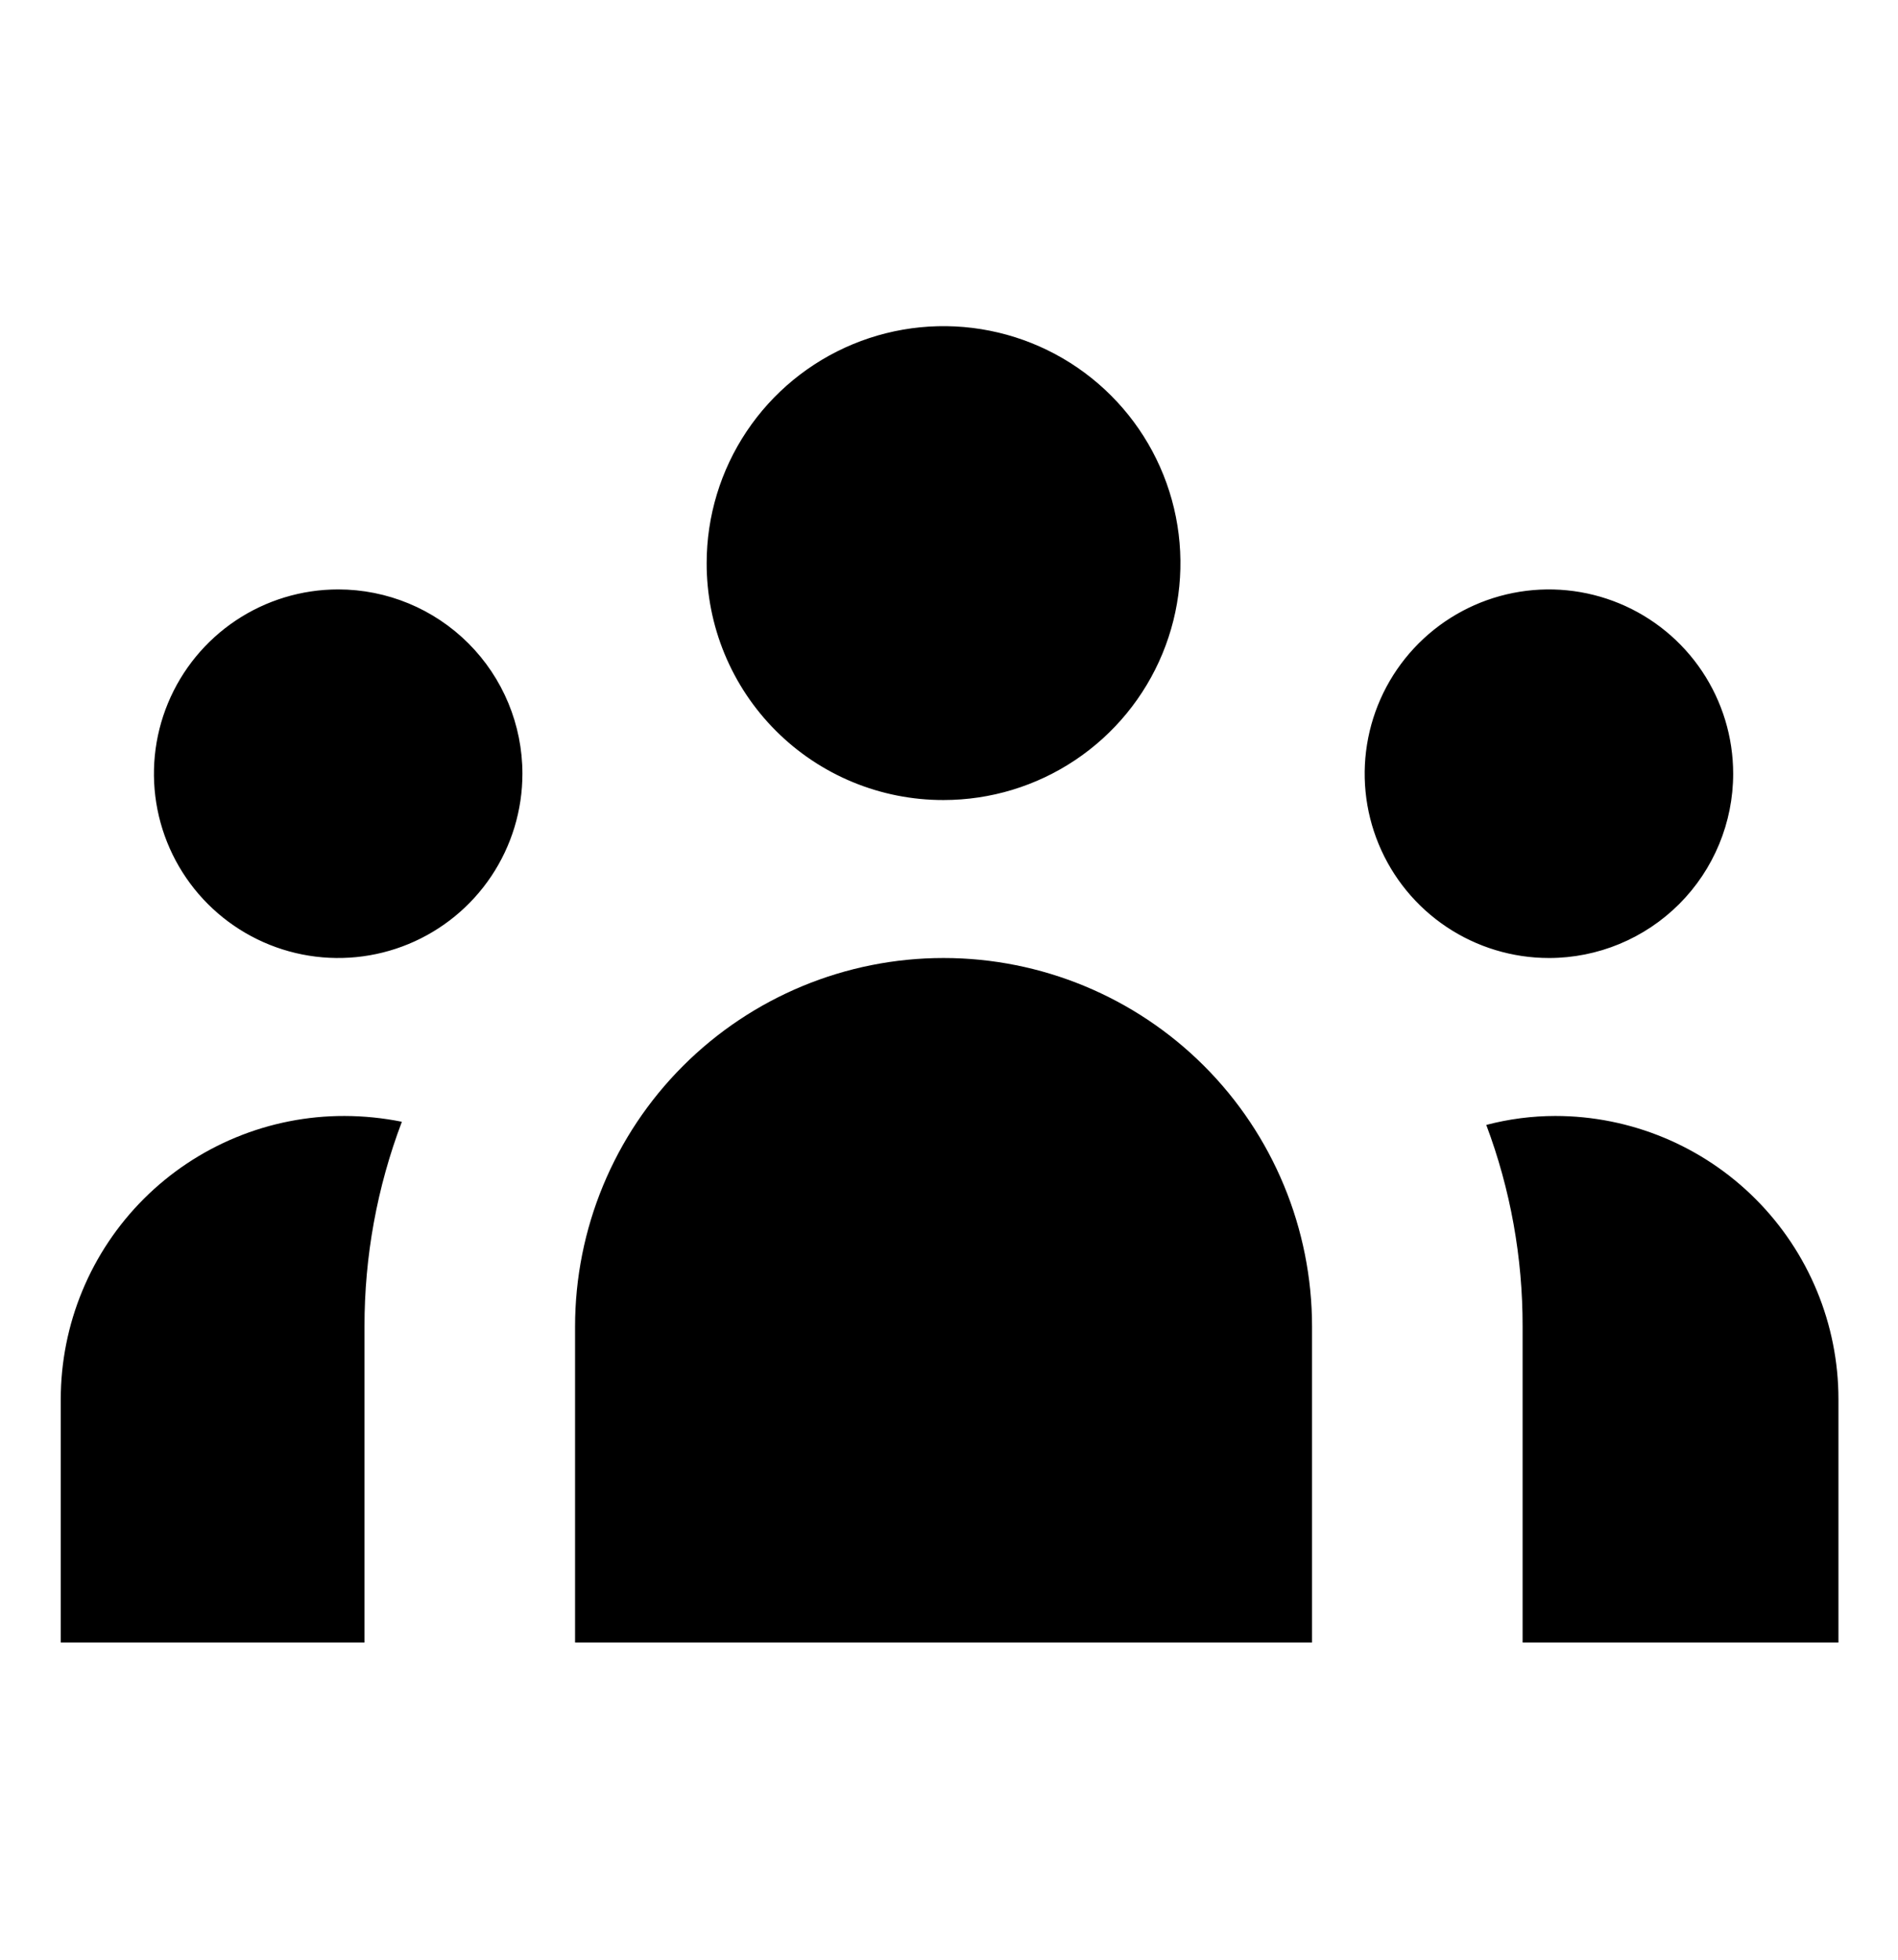 <?xml version="1.0" encoding="UTF-8" standalone="no"?>
<svg
   xmlns:dc="http://purl.org/dc/elements/1.1/"
   xmlns:cc="http://creativecommons.org/ns#"
   xmlns:rdf="http://www.w3.org/1999/02/22-rdf-syntax-ns#"
   xmlns:svg="http://www.w3.org/2000/svg"
   xmlns="http://www.w3.org/2000/svg"
   xmlns:sodipodi="http://sodipodi.sourceforge.net/DTD/sodipodi-0.dtd"
   xmlns:inkscape="http://www.inkscape.org/namespaces/inkscape"
   id="Layer_1"
   viewBox="0 0 1074.67 1109.49"
   version="1.1"
   sodipodi:docname="svr_people_v1.svg"
   inkscape:version="0.92.4 (5da689c313, 2019-01-14)">
  <sodipodi:namedview
     pagecolor="#ffffff"
     bordercolor="#666666"
     borderopacity="1"
     objecttolerance="10"
     gridtolerance="10"
     guidetolerance="10"
     inkscape:pageopacity="0"
     inkscape:pageshadow="2"
     inkscape:window-width="2560"
     inkscape:window-height="1537"
     id="namedview839"
     showgrid="false"
     inkscape:zoom="0.85274214"
     inkscape:cx="537.33502"
     inkscape:cy="471.62085"
     inkscape:window-x="-8"
     inkscape:window-y="-8"
     inkscape:window-maximized="1"
     inkscape:current-layer="Layer_1" />
  <defs
     id="defs831">
    <style
       id="style829">.cls-1{fill:#fff;}</style>
  </defs>
  <path
     d="m 227.546,634.991 c -14.051,37.04 -21.222,76.33 -21.162,115.946 V 929.772 H 34.403 V 792.068 c 0,-21.084 4.157,-41.961 12.235,-61.433 8.077,-19.476 19.915,-37.168 34.838,-52.062 14.922,-14.895 32.634,-26.7 52.124,-34.739 19.489,-8.041 40.374,-12.16 61.457,-12.122 10.911,0.03 21.792,1.127 32.488,3.281 z M 191.481,333.652 c -20.632,0 -40.802,6.121 -57.957,17.581 -17.156,11.463 -30.527,27.756 -38.423,46.818 -7.895,19.062 -9.962,40.038 -5.939,60.274 4.028,20.236 13.961,38.825 28.55,53.415 14.59,14.59 33.178,24.524 53.414,28.551 20.236,4.028 41.212,1.957 60.274,-5.939 19.062,-7.895 35.355,-21.266 46.818,-38.423 11.462,-17.155 17.581,-37.325 17.581,-57.958 0,-27.667 -10.991,-54.201 -30.555,-73.765 -19.564,-19.565 -46.098,-30.556 -73.766,-30.556 z m 208.641,-14.903 c 0,-26.527 7.866,-52.459 22.605,-74.517 14.739,-22.057 35.687,-39.248 60.193,-49.4 24.51,-10.152 51.478,-12.808 77.496,-7.633 26.017,5.177 49.919,17.95 68.676,36.708 18.757,18.758 31.532,42.658 36.706,68.676 5.177,26.018 2.52,52.986 -7.63,77.495 -10.152,24.508 -27.344,45.456 -49.401,60.194 -22.057,14.738 -47.99,22.604 -74.518,22.604 -17.625,0.04 -35.085,-3.403 -51.374,-10.13 -16.292,-6.723 -31.094,-16.605 -43.556,-29.067 -12.462,-12.462 -22.342,-27.264 -29.067,-43.554 -6.73,-16.291 -10.169,-33.75 -10.131,-51.375 z m 342.769,432.187 V 929.772 H 325.608 V 750.937 c 0,-55.335 21.982,-108.404 61.111,-147.531 39.126,-39.129 92.196,-61.111 147.531,-61.111 55.334,0 108.404,21.982 147.534,61.111 39.126,39.126 61.108,92.196 61.108,147.531 z M 1040.952,792.068 V 929.772 H 862.115 V 750.937 c 0.076,-38.983 -6.852,-77.663 -20.566,-114.157 12.745,-3.35 25.869,-5.055 39.046,-5.071 42.53,0 83.317,16.894 113.388,46.968 30.075,30.071 46.968,70.858 46.968,113.387 z M 877.019,542.294 c -20.632,0 -40.802,-6.121 -57.958,-17.583 -17.157,-11.46 -30.528,-27.755 -38.423,-46.816 -7.896,-19.062 -9.962,-40.038 -5.931,-60.274 4.028,-20.236 13.961,-38.824 28.548,-53.414 14.59,-14.589 33.18,-24.525 53.415,-28.55 20.235,-4.028 41.213,-1.957 60.274,5.939 19.061,7.896 35.356,21.267 46.819,38.423 11.461,17.155 17.58,37.324 17.58,57.957 0,27.668 -10.989,54.202 -30.554,73.767 -19.565,19.565 -46.098,30.554 -73.767,30.554 z"
     id="path4528"
     style="fill:#000000;fill-opacity:1;stroke-width:1"
     inkscape:connector-curvature="0" />
</svg>

